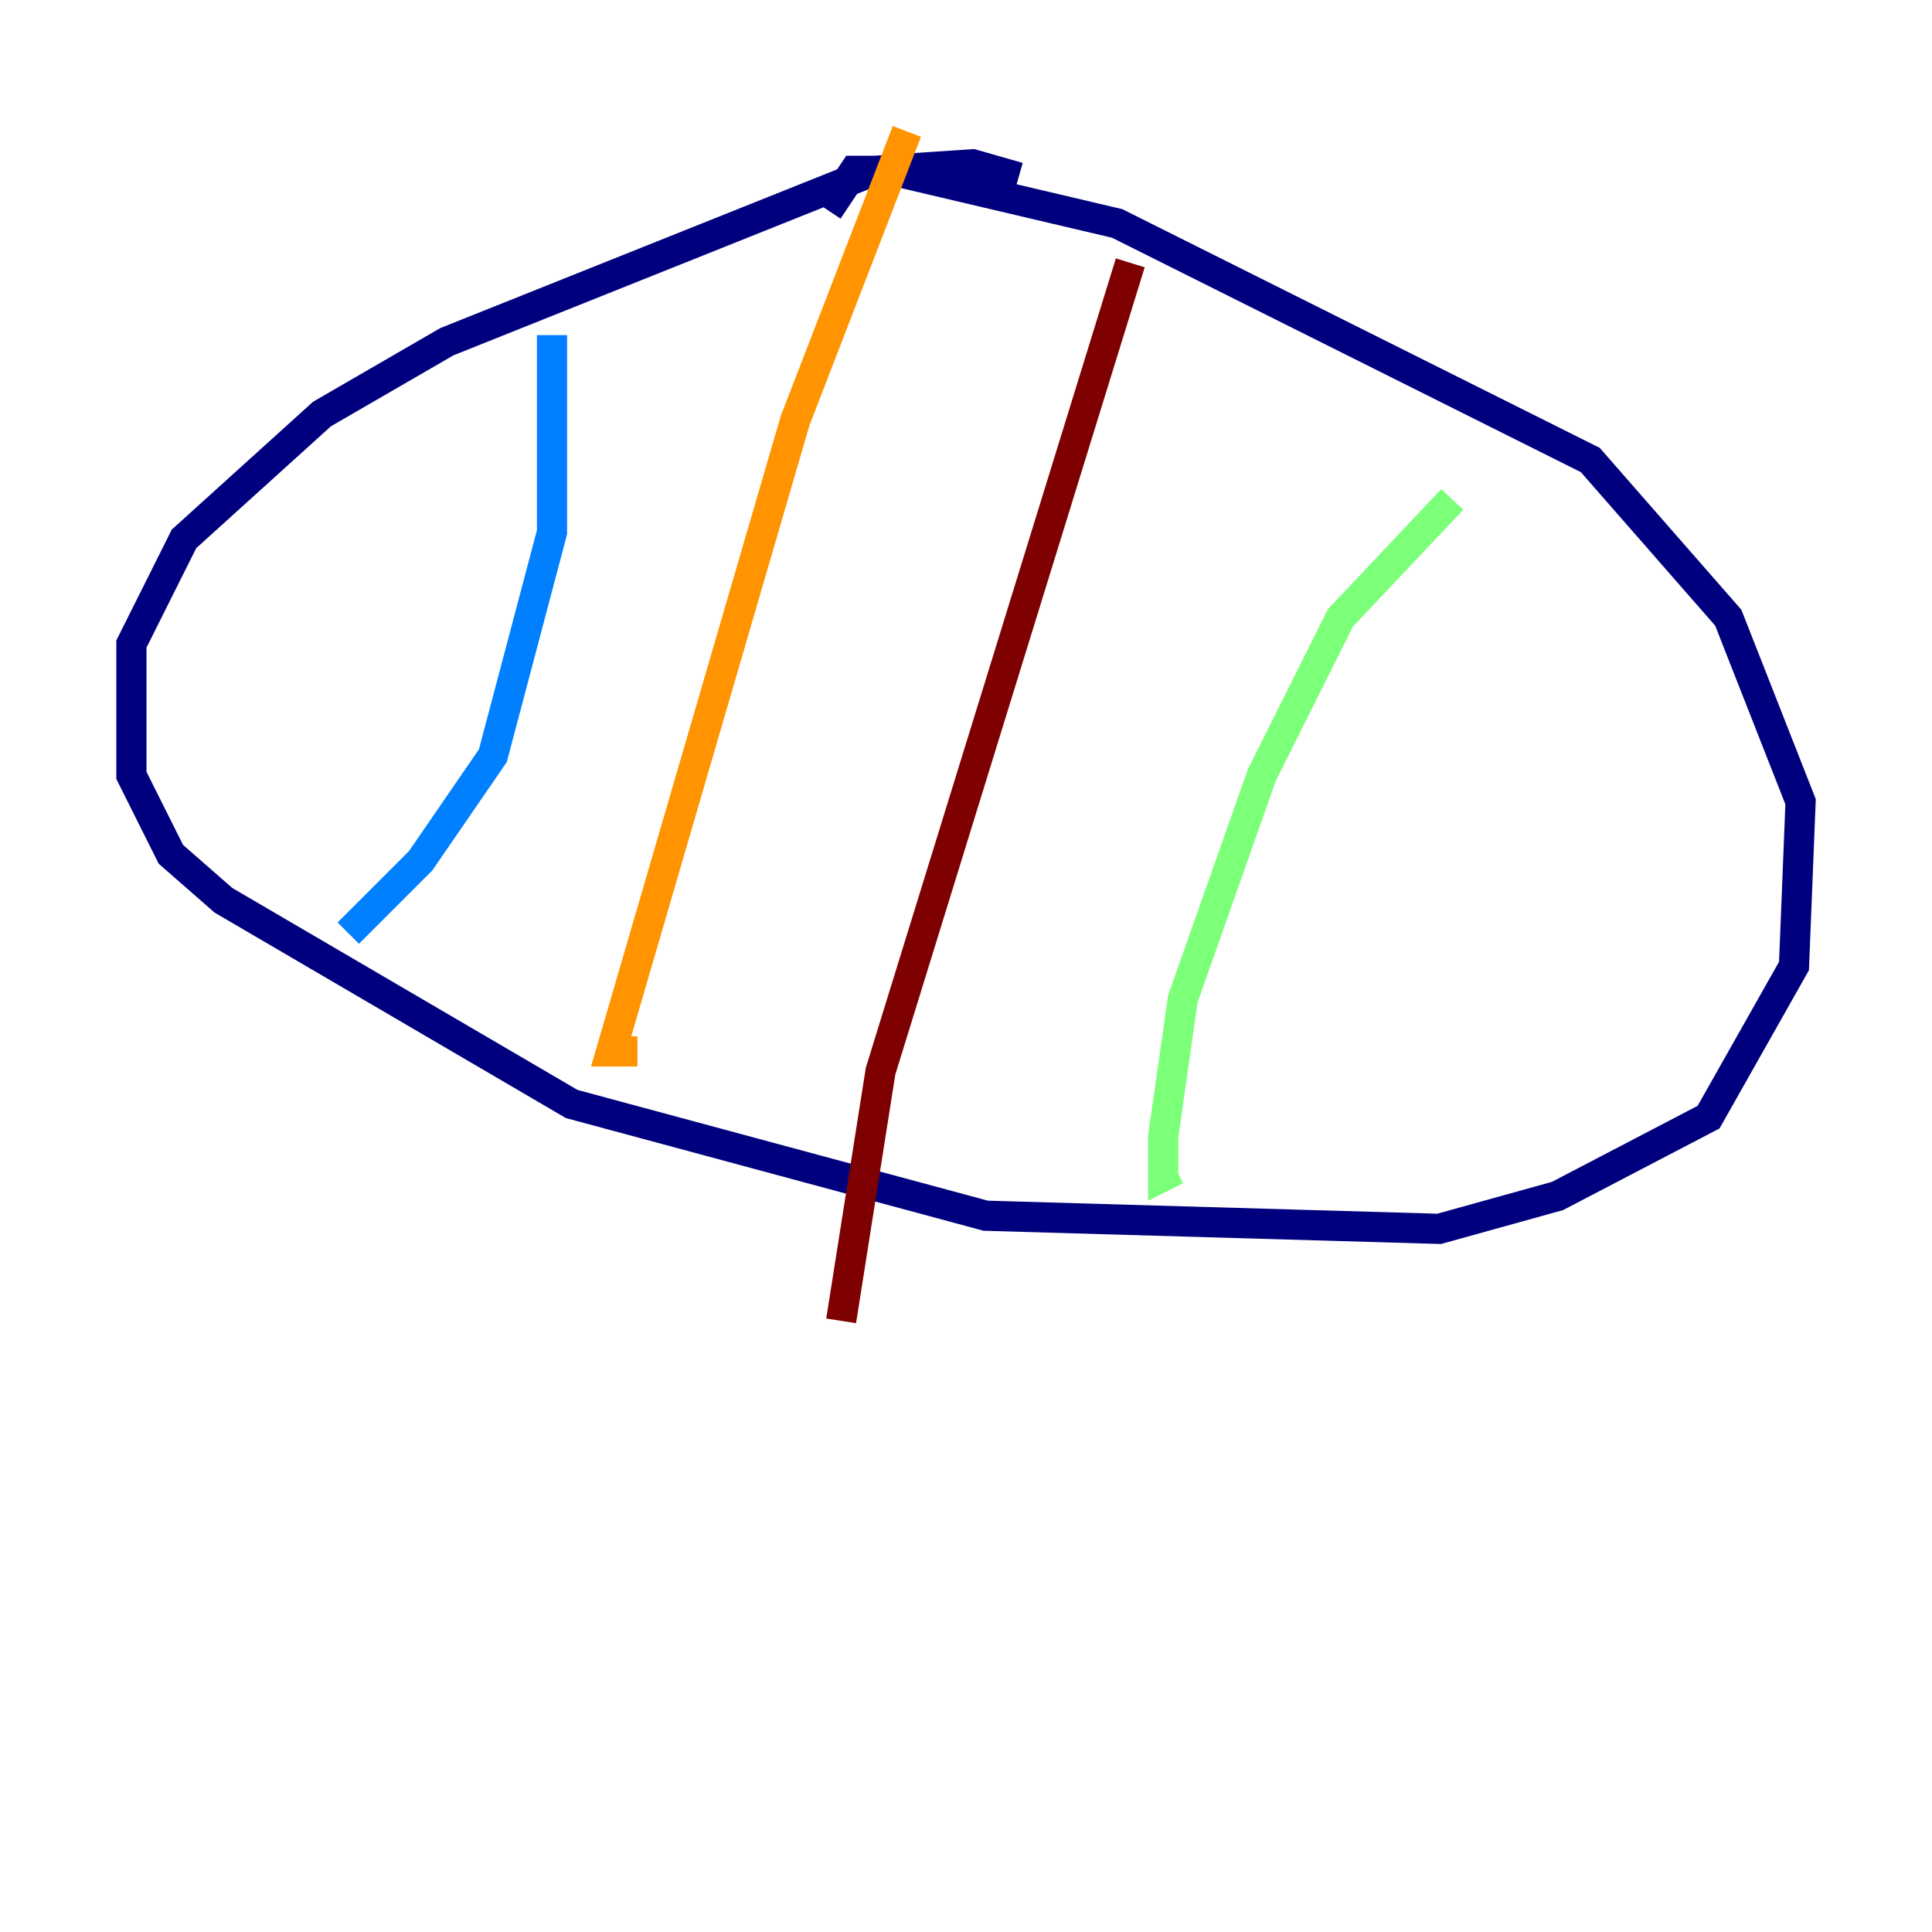 <?xml version="1.0" encoding="utf-8" ?>
<svg baseProfile="tiny" height="128" version="1.2" viewBox="0,0,128,128" width="128" xmlns="http://www.w3.org/2000/svg" xmlns:ev="http://www.w3.org/2001/xml-events" xmlns:xlink="http://www.w3.org/1999/xlink"><defs /><polyline fill="none" points="67.483,11.755 64.435,10.884 57.905,11.32 29.605,22.64 21.333,27.429 12.191,35.701 8.707,42.667 8.707,51.374 11.32,56.599 14.803,59.646 37.878,73.143 65.306,80.544 95.347,81.415 103.184,79.238 113.197,74.014 118.857,64.0 119.293,53.116 114.503,40.925 105.361,30.476 74.014,14.803 59.211,11.32 56.599,11.32 54.857,13.932" stroke="#00007f" stroke-width="2" /><polyline fill="none" points="36.571,22.204 36.571,35.265 32.653,50.068 27.864,57.034 23.075,61.823" stroke="#0080ff" stroke-width="2" /><polyline fill="none" points="96.218,33.088 88.816,40.925 83.592,51.374 78.367,66.177 77.061,75.32 77.061,77.932 77.932,77.497" stroke="#7cff79" stroke-width="2" /><polyline fill="none" points="60.082,8.707 52.68,27.864 40.49,69.66 42.231,69.66" stroke="#ff9400" stroke-width="2" /><polyline fill="none" points="74.884,17.415 58.34,70.966 55.728,87.51" stroke="#7f0000" stroke-width="2" /></svg>